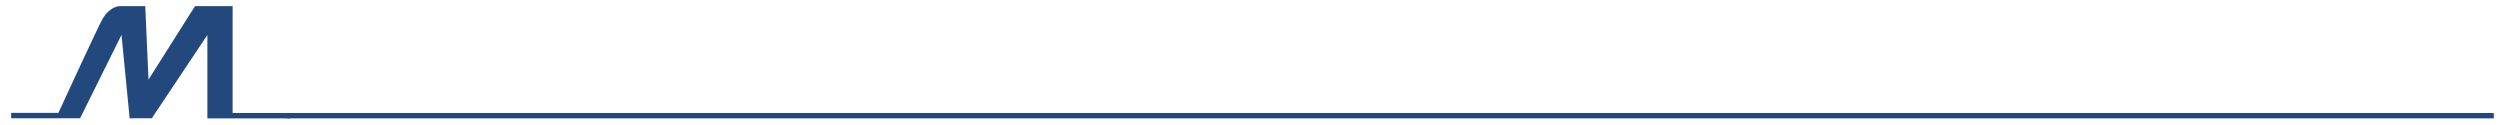 <?xml version="1.0" encoding="utf-8"?>
<!-- Generator: Adobe Illustrator 24.0.0, SVG Export Plug-In . SVG Version: 6.00 Build 0)  -->
<svg version="1.1" id="Layer_1" xmlns="http://www.w3.org/2000/svg" xmlns:xlink="http://www.w3.org/1999/xlink" x="0px" y="0px"
	 viewBox="0 0 2000 100" style="enable-background:new 0 0 2000 100;" xml:space="preserve">
<style type="text/css">
	.st0{fill:#23487E;}
</style>
<path class="st0" d="M186.1,90.4V4.9H156l-37.2,58.8l-2.6-58.8H96c-5,0-10.9,4.5-14.2,10.7c-3.1,5.3-30.3,64.3-35.1,74.7H8.9v4.3
	h35.8h19.4l2.1-4.3l31-62.4l6.1,62.4l0.4,4.3h17.8l2.8-4.3L165.9,28v62.4v4.3h20.2h45.6v-4.3H186.1z"/>
<rect x="229.8" y="90.4" class="st0" width="1765.2" height="4.3"/>
</svg>
